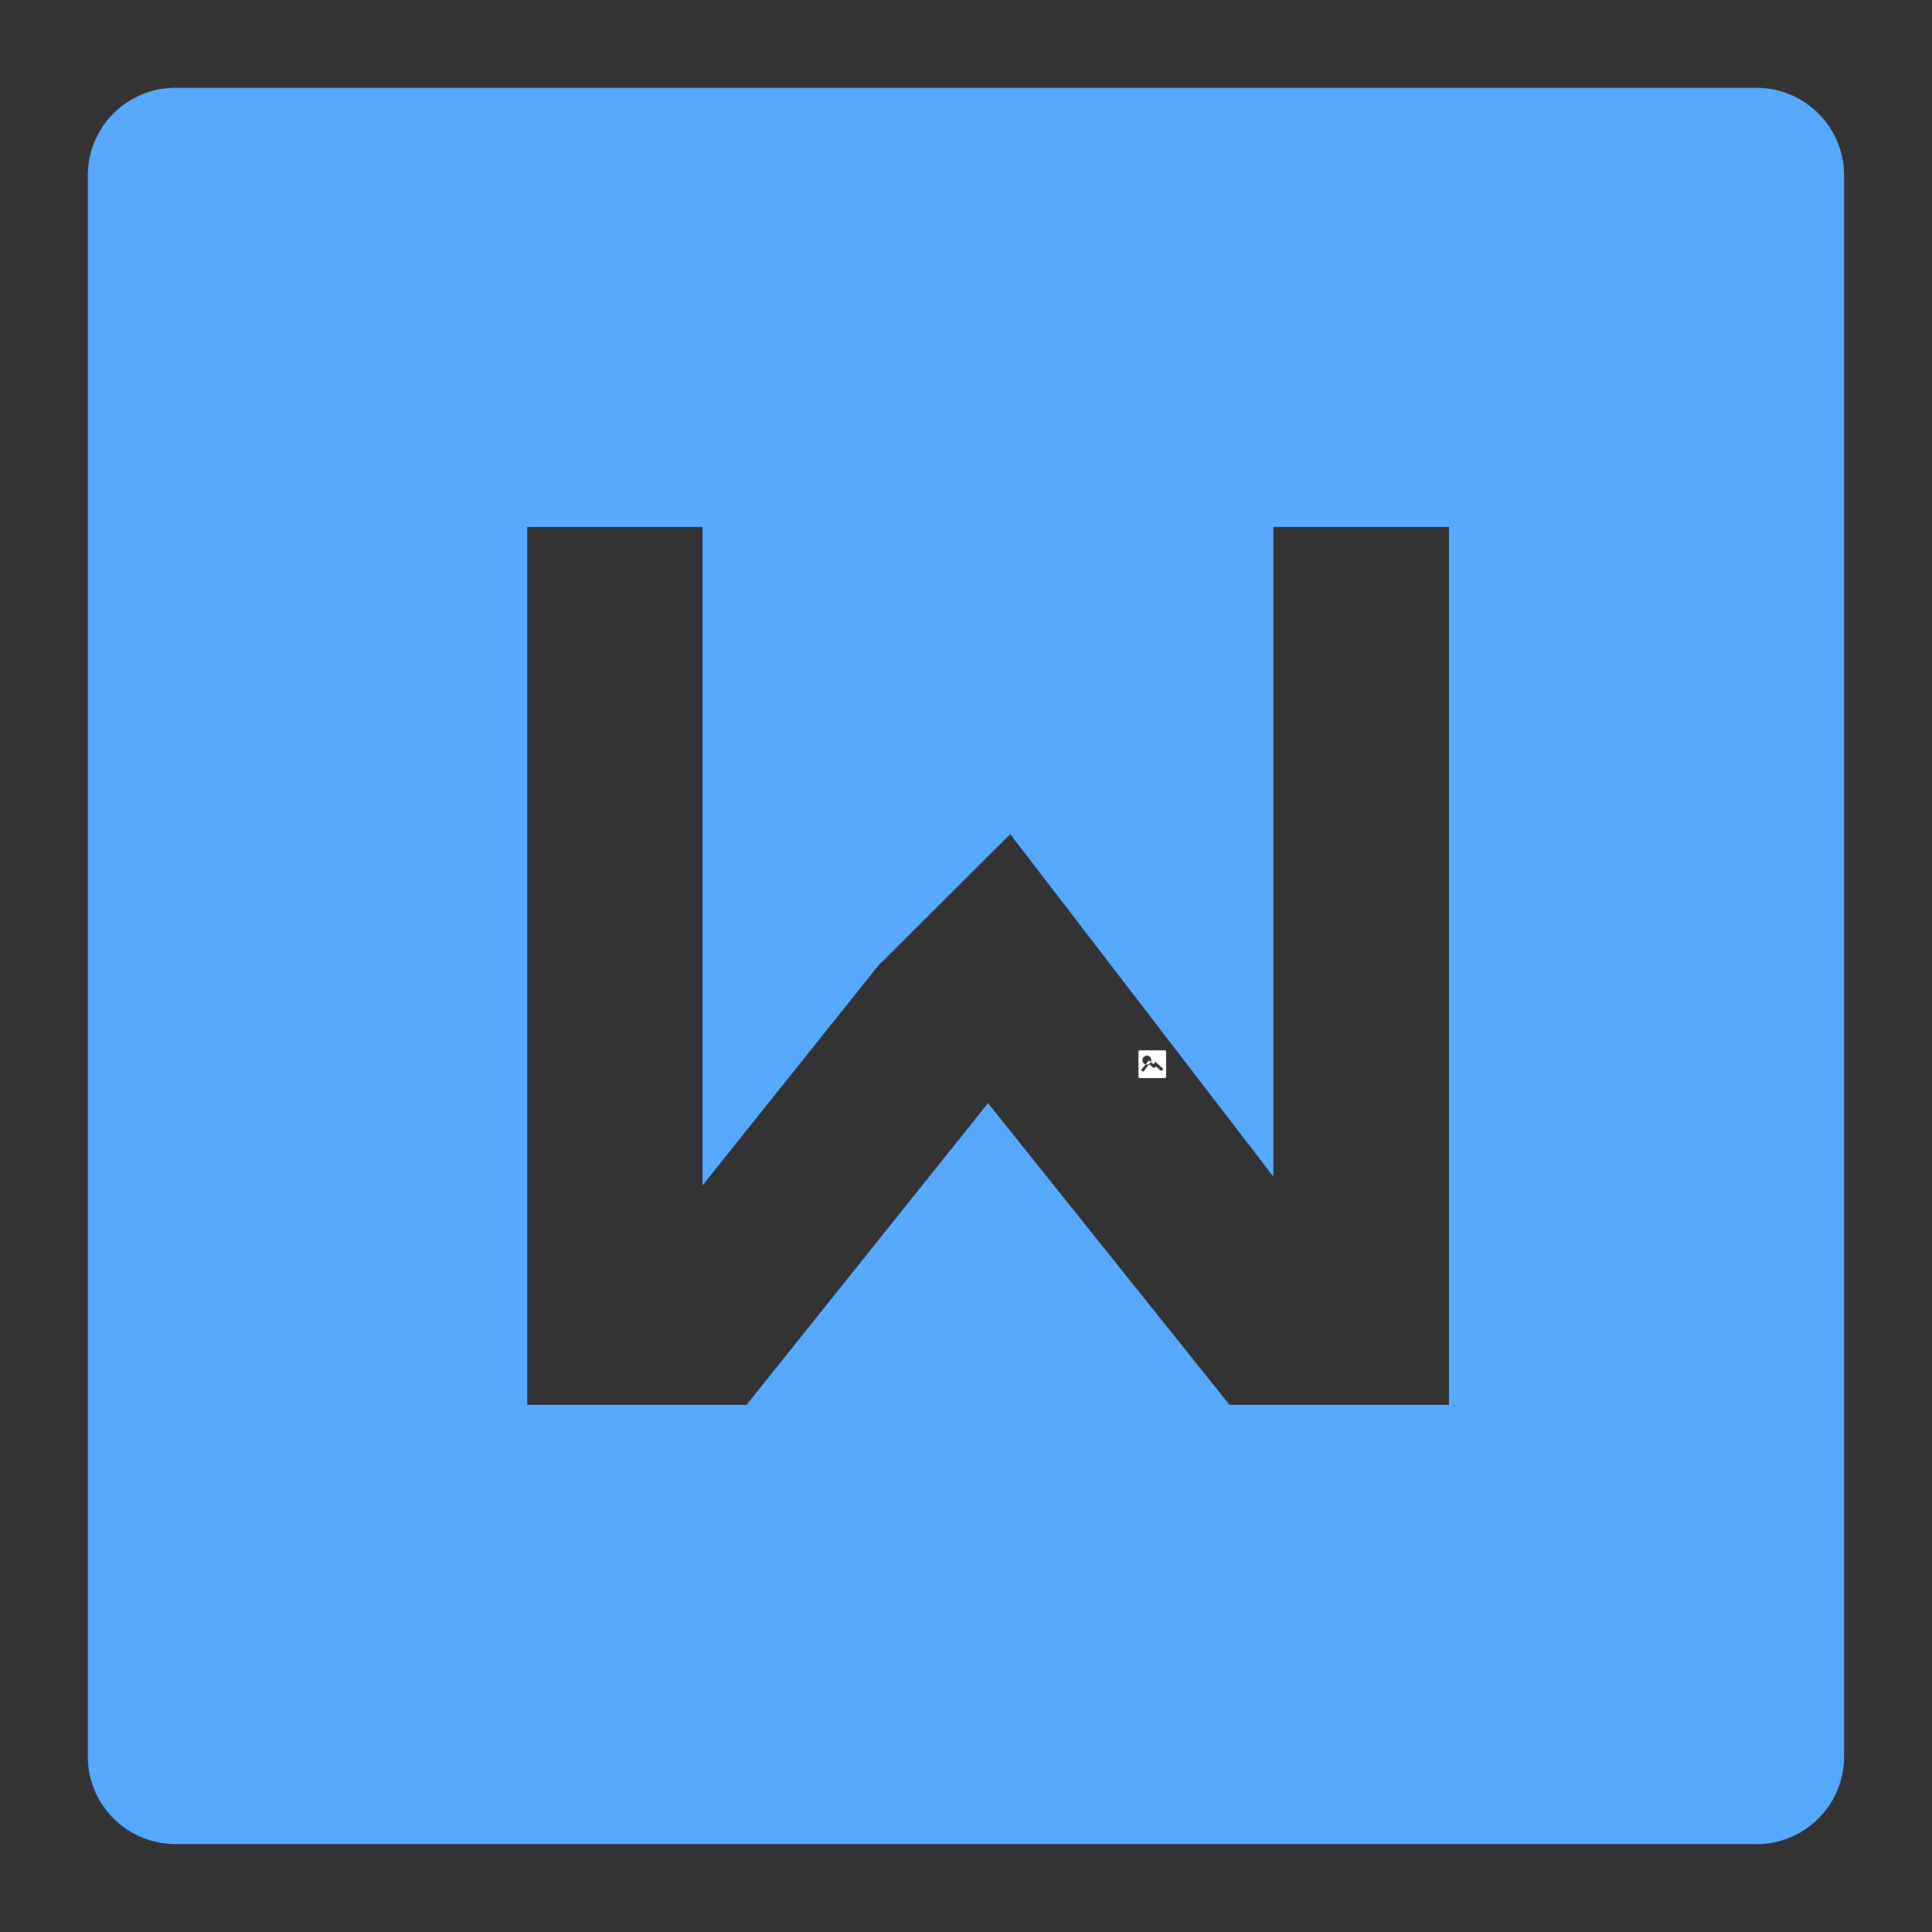 <svg xmlns="http://www.w3.org/2000/svg" width="20" height="20" viewBox="0 0 20 20">
  <rect x="0" y="0" width="20" height="20" fill="#333333" stroke="none"/>
  <defs>
    <style>
      .cls-1 {
        fill: rgba(255,255,255,0);
      }

      .cls-2 {
        fill: #fff;
      }

      .cls-3 {
        fill: #57a9ff;
      }
    </style>
  </defs>
  <g id="ic_wold" transform="translate(-6551 -15958)">
    <g id="组_2689" data-name="组 2689" transform="translate(6551 15958)">
      <rect id="矩形_1112" data-name="矩形 1112" class="cls-1" width="20" height="20" transform="translate(0 0)"/>
    </g>
    <g id="组_2690" data-name="组 2690" transform="translate(6551.909 15958.909)">
      <path id="路径_1575" data-name="路径 1575" class="cls-2" d="M612.665,561.741h-.257a.015.015,0,0,1-.015-.015v-.257a.014.014,0,0,1,.014-.015h.257a.014.014,0,0,1,.015.015v.257A.015.015,0,0,1,612.665,561.741Zm-.185-.232a.046.046,0,1,0,.046.046A.046.046,0,0,0,612.481,561.508Zm.089.063-.02.026-.047-.04-.082.1.023.018.061-.077.05.04.02-.02.054.049.023-.021Z" transform="translate(-601.517 -551.49)"/>
      <path id="路径_1576" data-name="路径 1576" class="cls-3" d="M17.323,18.693H.96a.908.908,0,0,1-.909-.91V1.42A.907.907,0,0,1,.96.512H17.323a.908.908,0,0,1,.909.908V17.785a.908.908,0,0,1-.909.909ZM14.14,5.058H12.324v6.726L9.6,8.238,8.233,9.6,6.414,11.874V5.058H4.6v9.088H6.87l2.5-3.123,2.5,3.123h2.272V5.058Z" transform="translate(-0.051 -0.512)"/>
    </g>
  </g>
</svg>
